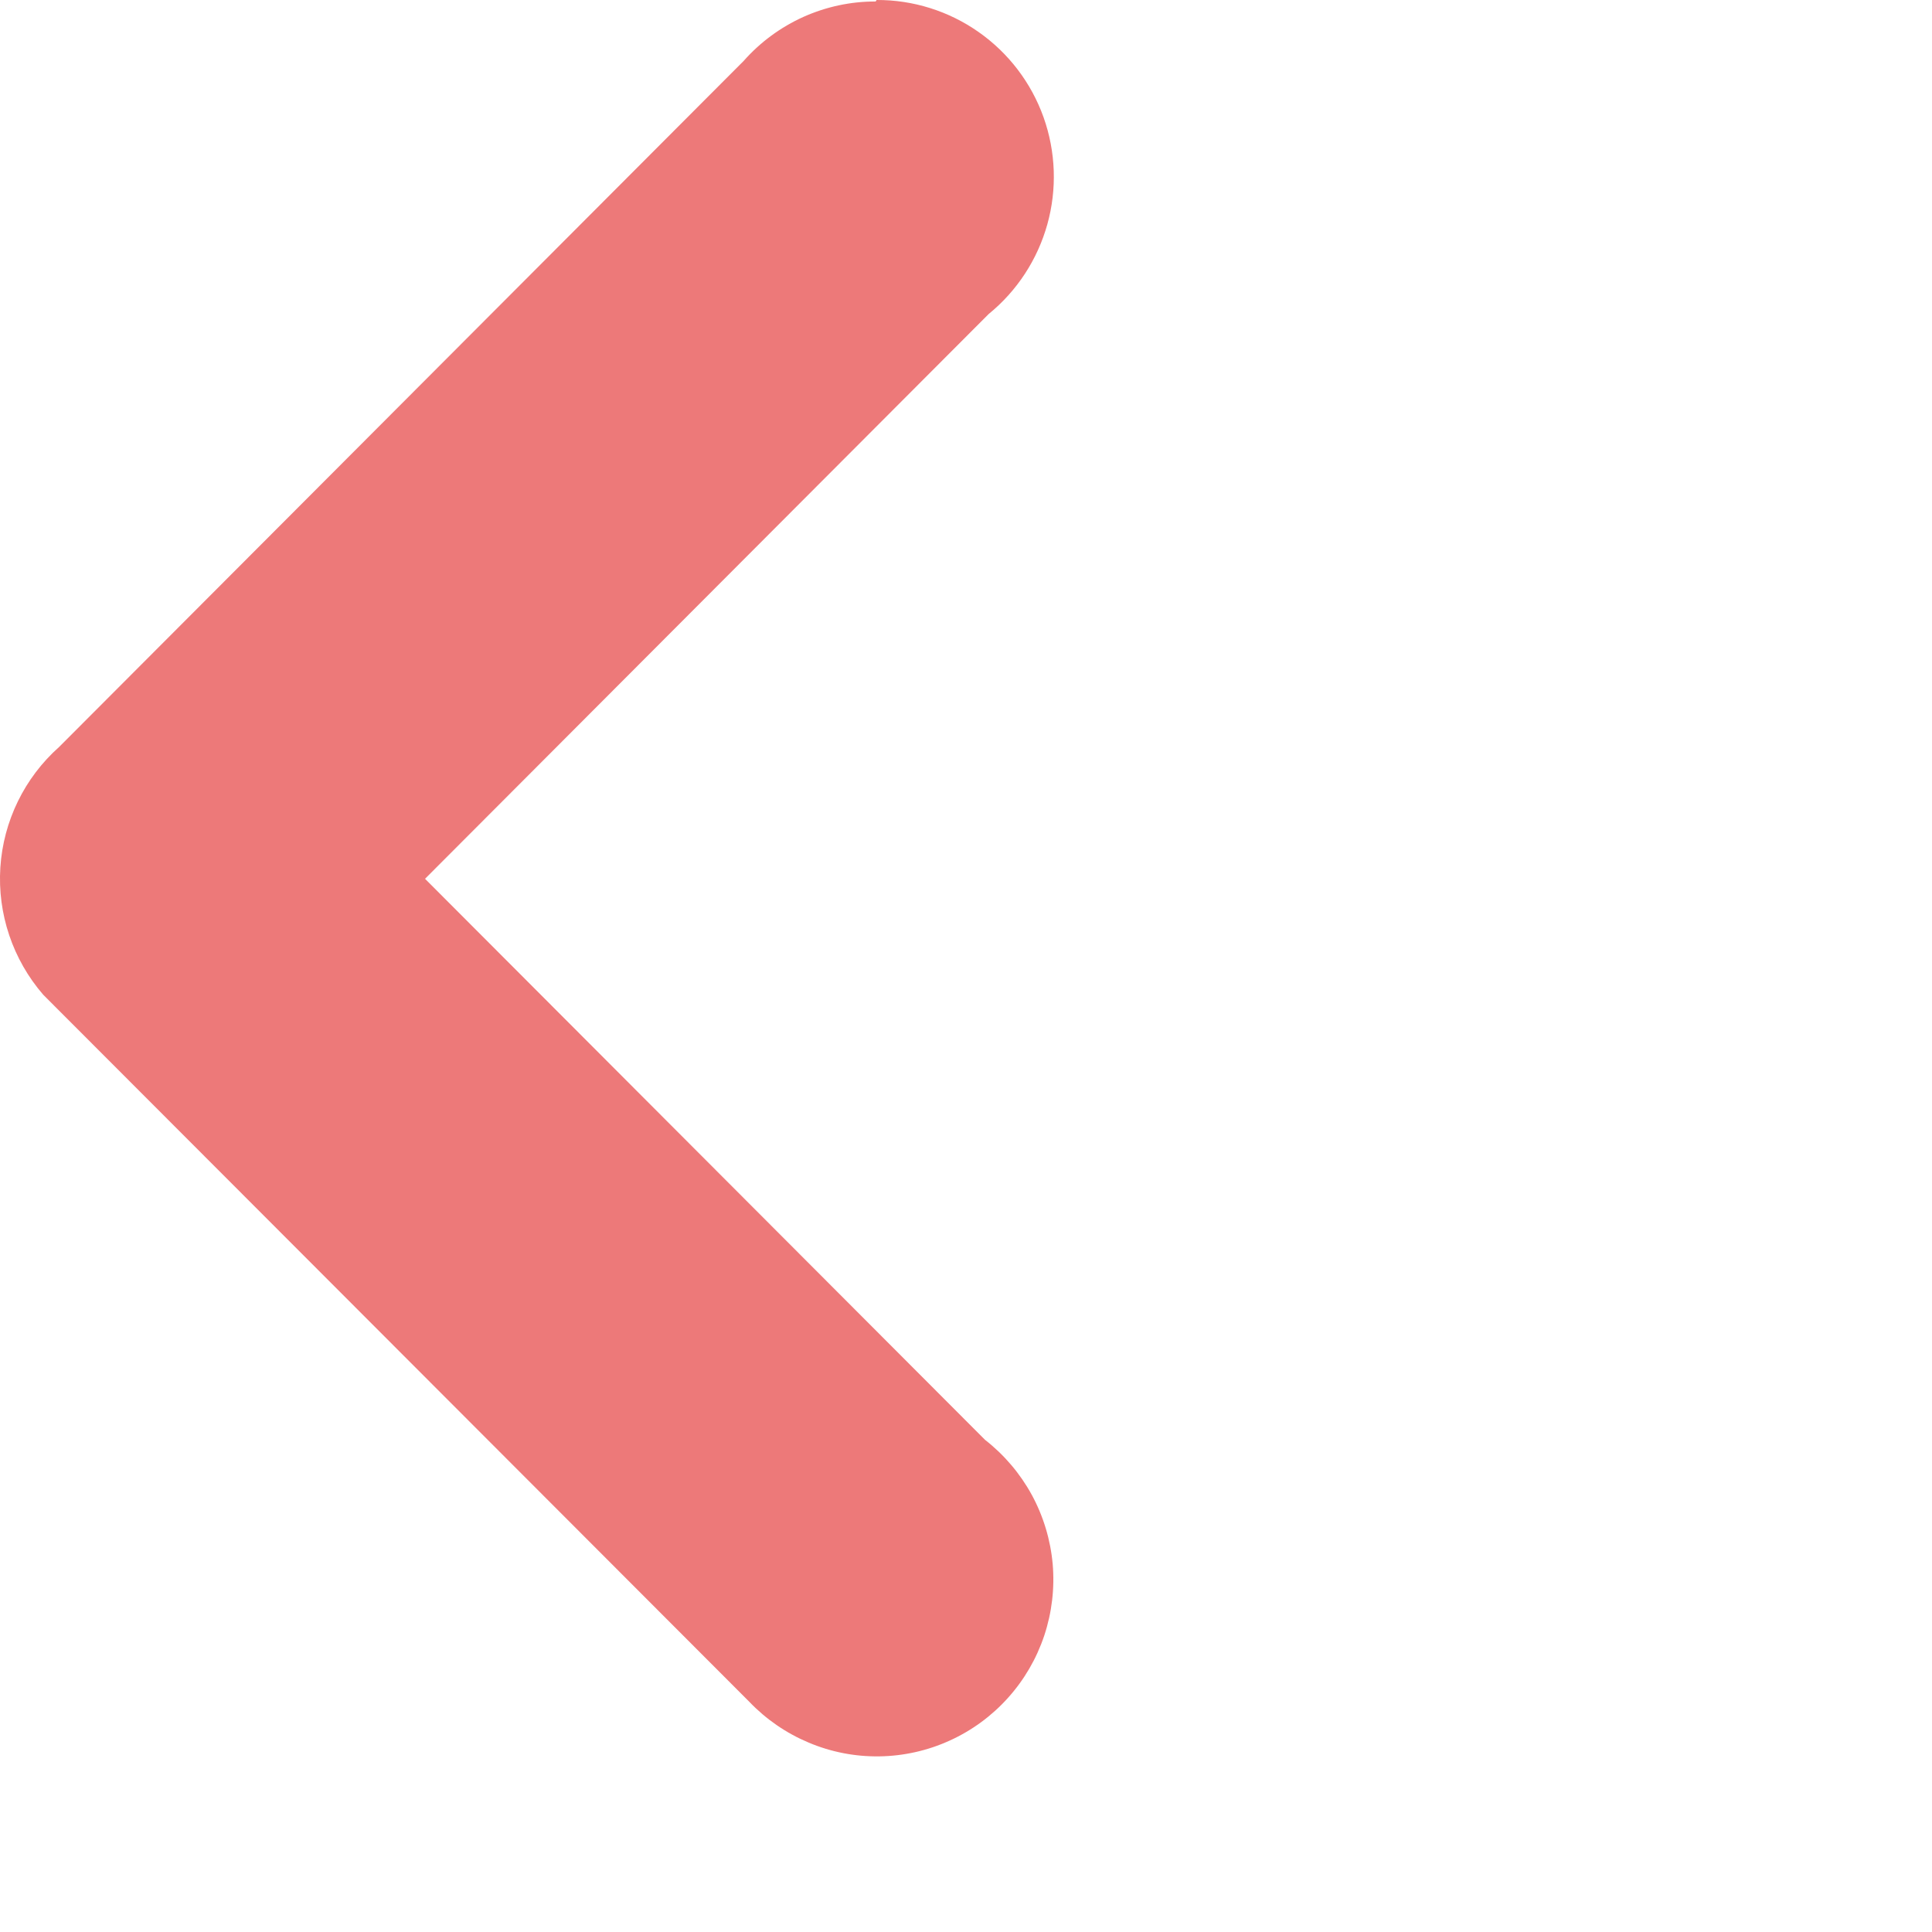 <svg width='22' height='22' xmlns='http://www.w3.org/2000/svg'><path fill='#ED7979' fill-rule='evenodd' d="M9.971 0.017C9.687 0.016 9.406 0.077 9.147 0.193C8.889 0.31 8.657 0.48 8.469 0.693L0.674 8.505C0.279 8.856 0.038 9.35 0.004 9.878C-0.03 10.407 0.146 10.927 0.492 11.327L8.532 19.378C8.723 19.578 8.953 19.736 9.208 19.843C9.463 19.951 9.737 20.004 10.014 20C10.29 19.996 10.563 19.935 10.815 19.82C11.066 19.706 11.292 19.541 11.477 19.335C11.662 19.13 11.803 18.888 11.891 18.625C11.978 18.363 12.011 18.085 11.987 17.809C11.962 17.533 11.881 17.265 11.749 17.022C11.616 16.779 11.435 16.566 11.217 16.396L4.84 10.007L11.258 3.576C11.581 3.313 11.814 2.956 11.926 2.555C12.038 2.154 12.023 1.728 11.883 1.335C11.743 0.943 11.485 0.604 11.144 0.365C10.804 0.126 10.398 -0.002 9.982 1.86372e-05L9.971 0.017Z"></path></svg>